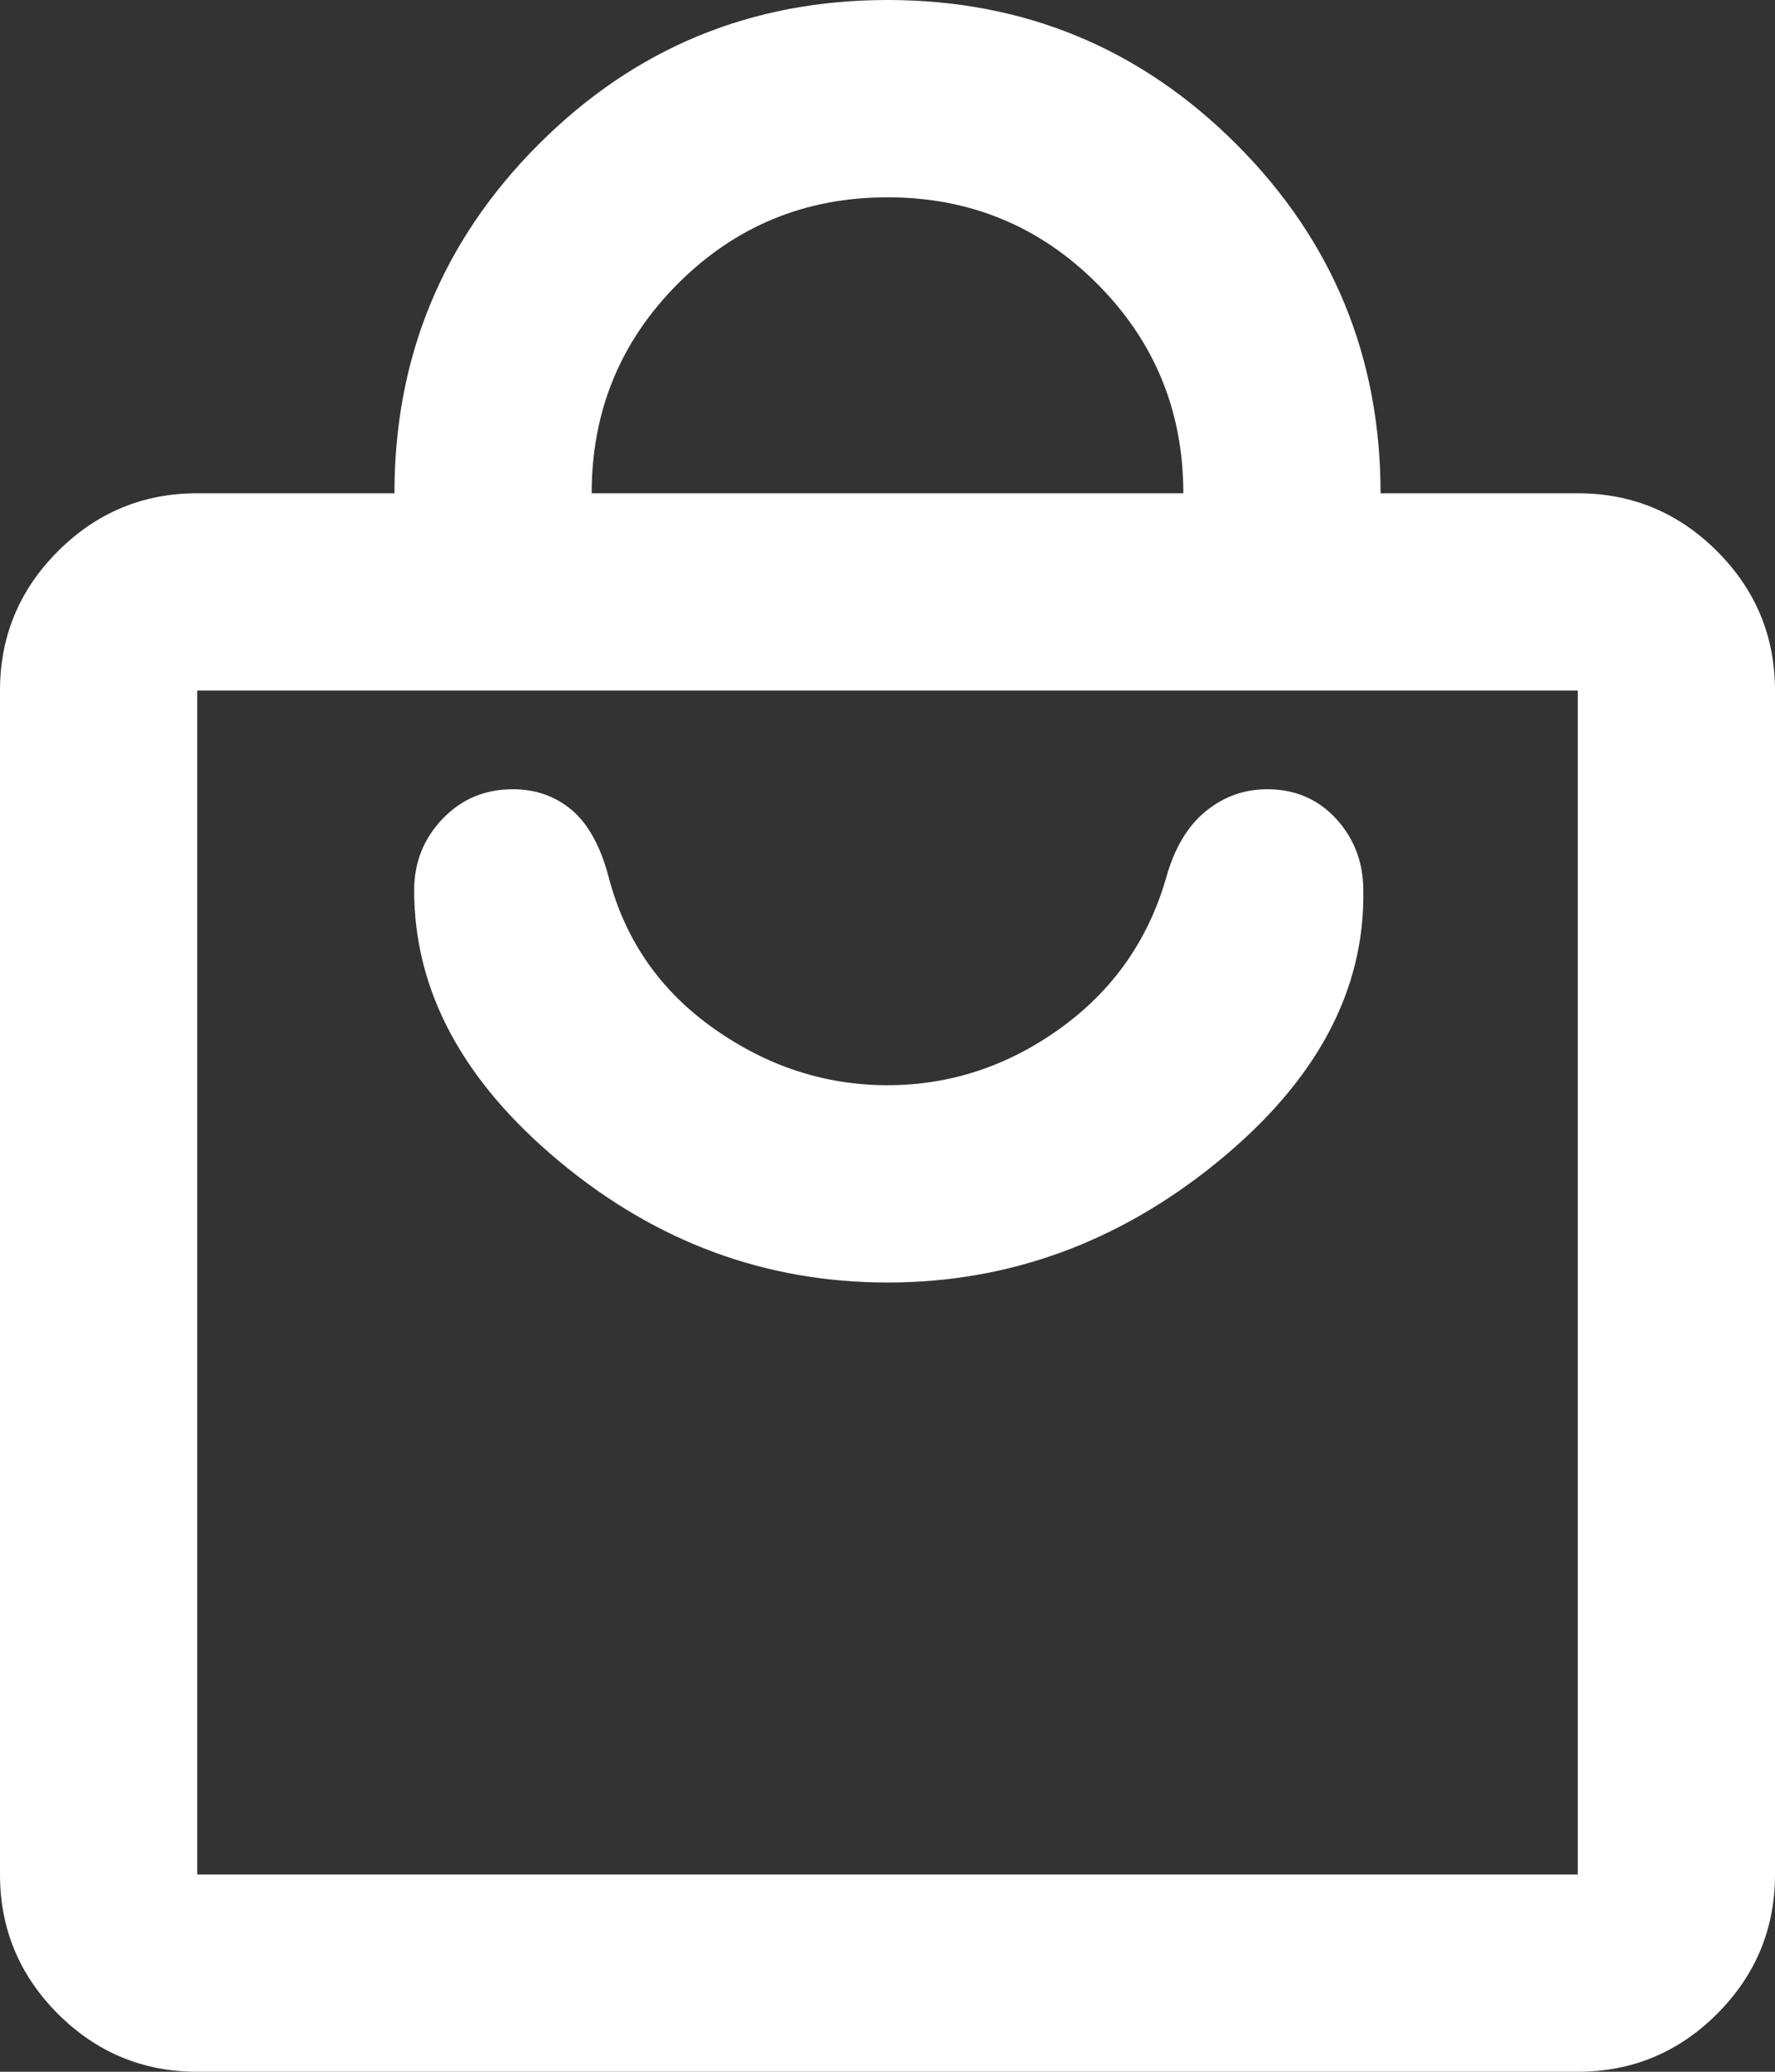 <svg width="18" height="21" viewBox="0 0 18 21" fill="none" xmlns="http://www.w3.org/2000/svg">
<rect x="0" y="0" width="18" height="21" fill="#333333" stroke="none"/>
<path d="M16 21H2C1.45 21 0.979 20.804 0.587 20.413C0.196 20.021 0 19.55 0 19V7C0 6.45 0.196 5.979 0.587 5.588C0.979 5.196 1.45 5 2 5H4C4 3.617 4.488 2.437 5.463 1.462C6.438 0.487 7.617 0 9 0C10.383 0 11.563 0.487 12.538 1.462C13.513 2.437 14 3.617 14 5H16C16.55 5 17.021 5.196 17.413 5.588C17.804 5.979 18 6.45 18 7V19C18 19.55 17.804 20.021 17.413 20.413C17.021 20.804 16.55 21 16 21ZM6 5H12C12 4.167 11.708 3.458 11.125 2.875C10.542 2.292 9.833 2 9 2C8.167 2 7.458 2.292 6.875 2.875C6.292 3.458 6 4.167 6 5ZM16 19V7H2V19H16ZM9 13C10.233 13 11.35 12.592 12.35 11.775C13.35 10.958 13.842 10.042 13.825 9.025C13.825 8.742 13.733 8.5 13.55 8.3C13.367 8.1 13.133 8 12.85 8C12.617 8 12.408 8.075 12.225 8.225C12.042 8.375 11.908 8.6 11.825 8.9C11.642 9.533 11.283 10.042 10.75 10.425C10.217 10.808 9.633 11 9 11C8.367 11 7.779 10.808 7.238 10.425C6.696 10.042 6.342 9.533 6.175 8.9C6.092 8.583 5.967 8.354 5.8 8.212C5.633 8.071 5.433 8 5.2 8C4.917 8 4.679 8.1 4.488 8.3C4.296 8.5 4.2 8.742 4.2 9.025C4.2 10.042 4.692 10.958 5.675 11.775C6.658 12.592 7.767 13 9 13Z" fill="white"/>
</svg>
